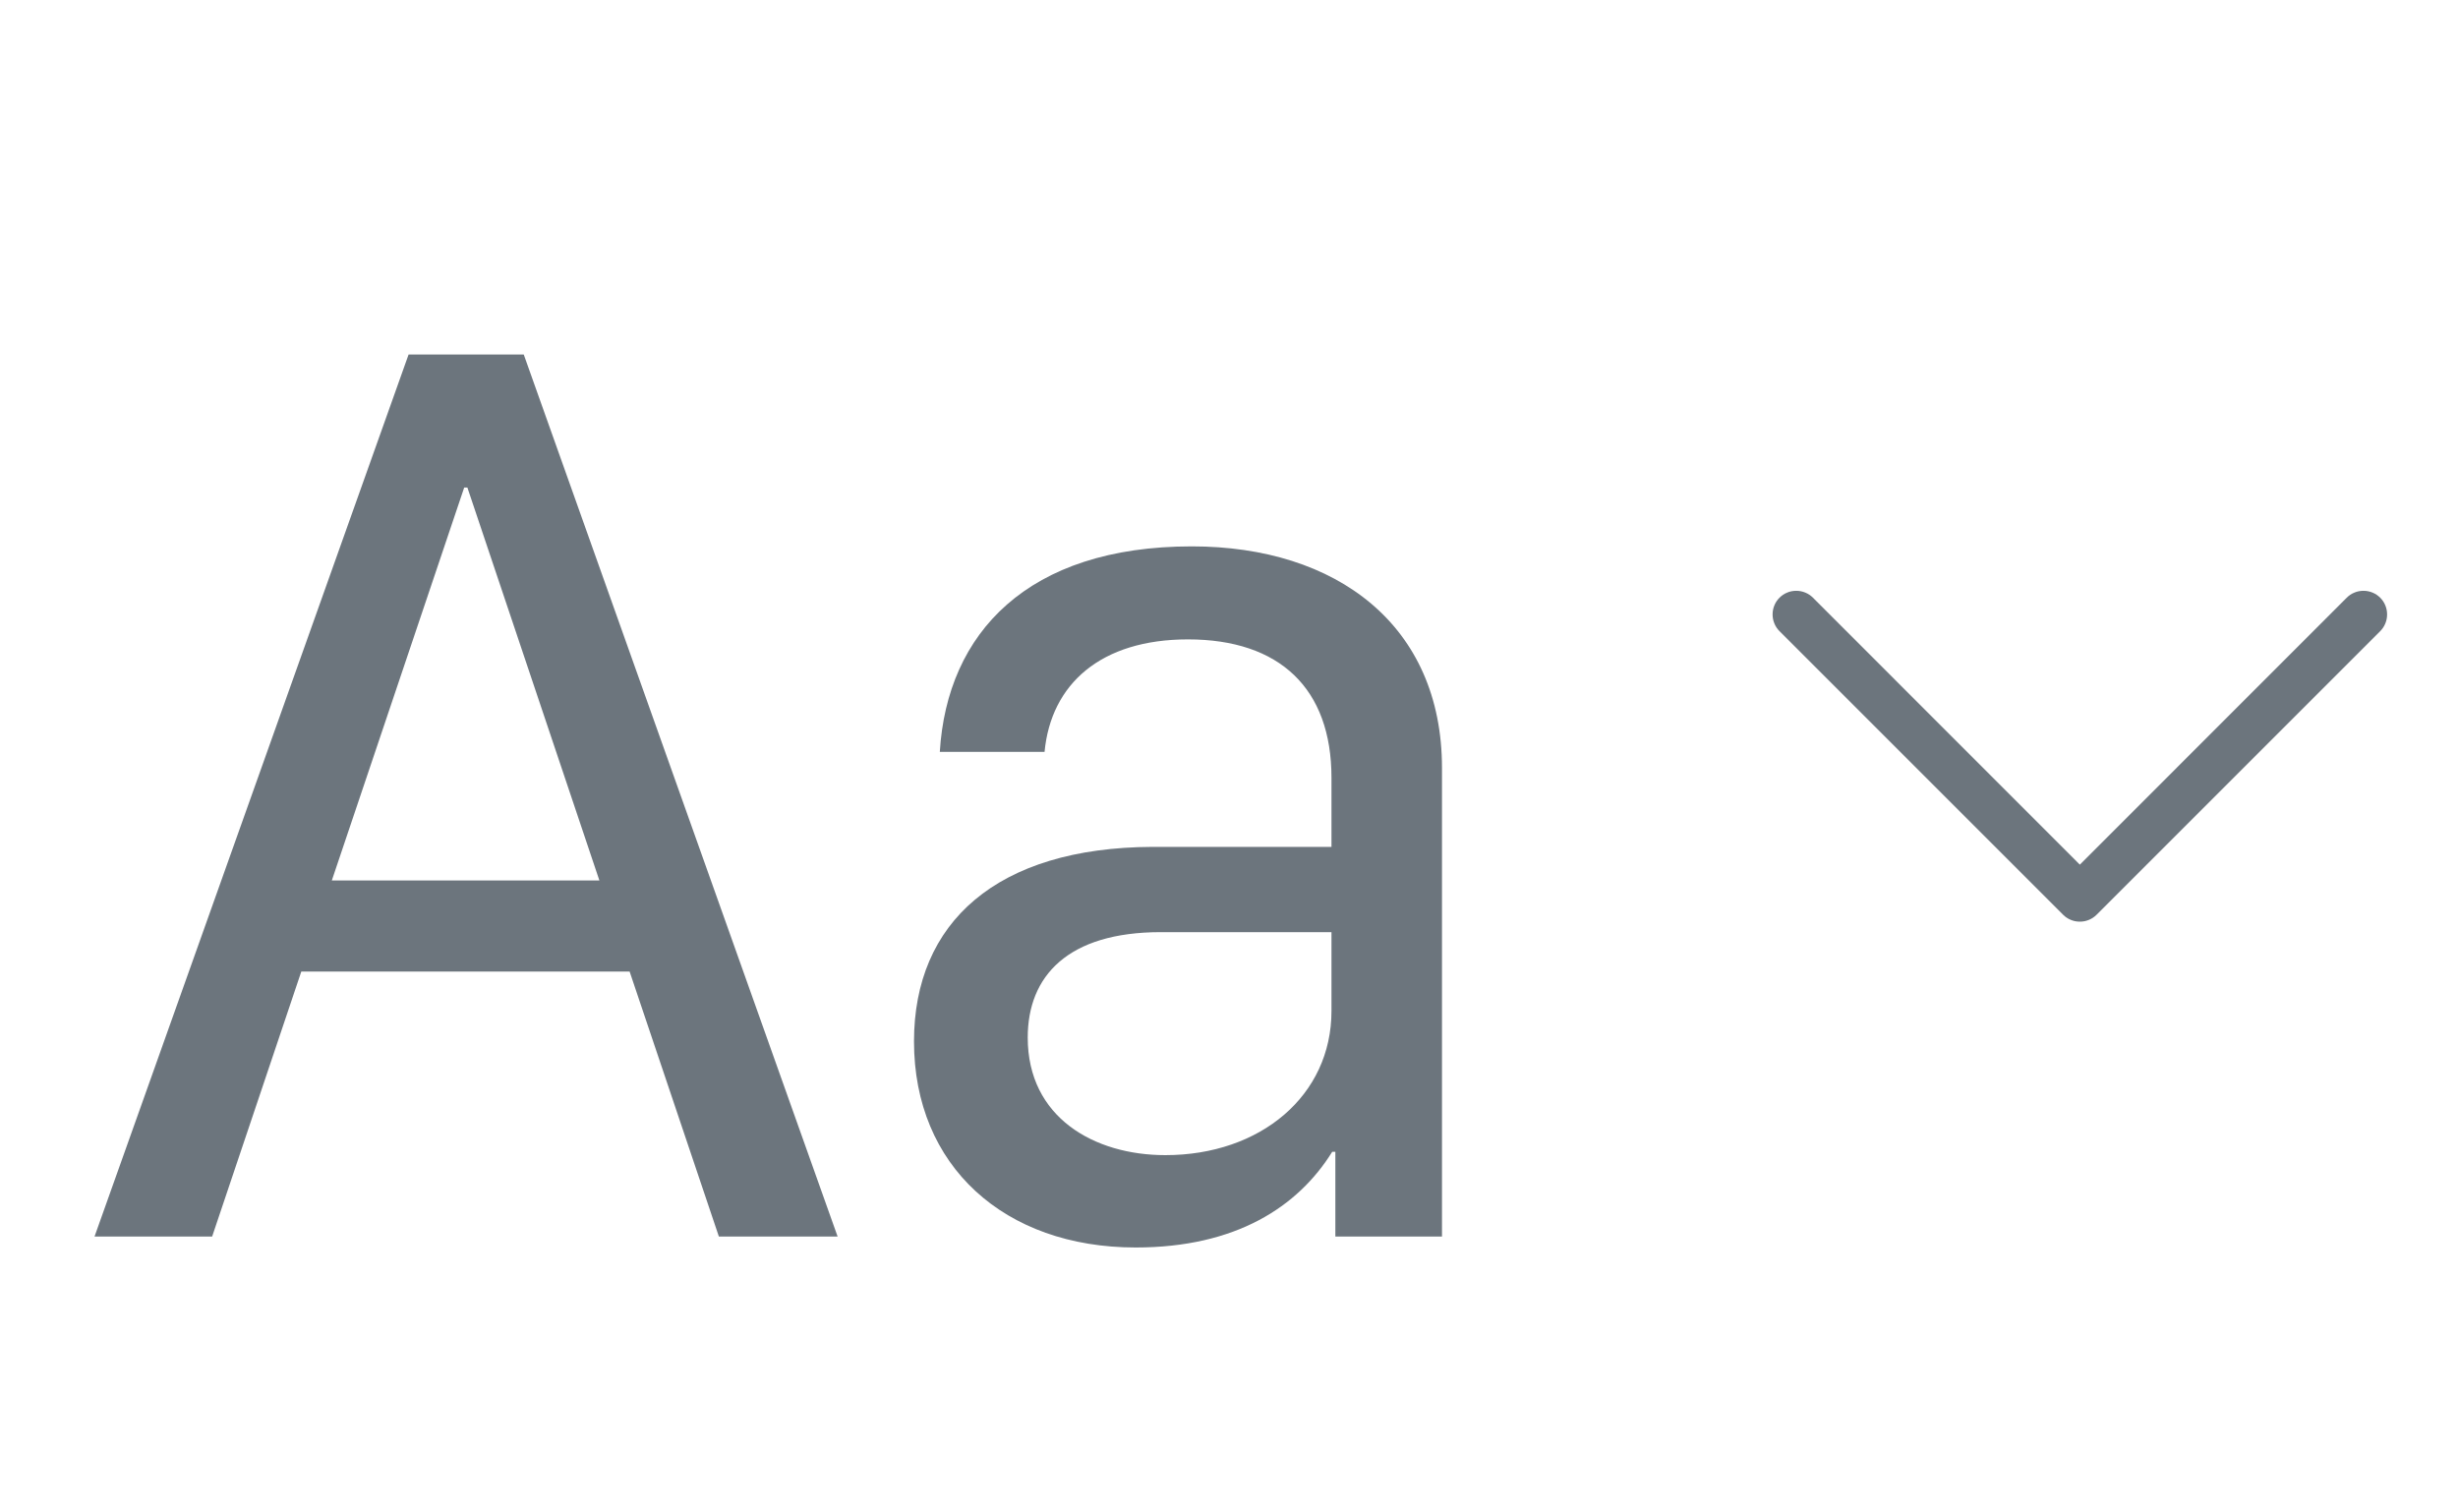 <svg width="26" height="16" viewBox="0 0 26 16" fill="none" xmlns="http://www.w3.org/2000/svg">
<g clip-path="url(#clip0_2812_2790)">
<path d="M2.244 13.081L3.187 10.278H6.66L7.604 13.081H8.86L5.54 3.75H4.322L1 13.081H2.244ZM4.944 5.158L6.34 9.314H3.51L4.91 5.158H4.944ZM14.09 12.185H14.125V13.081H15.253V8.125C15.253 6.615 14.139 5.78 12.607 5.78C10.871 5.78 10.017 6.696 9.941 7.954H11.049C11.117 7.236 11.644 6.764 12.566 6.764C13.537 6.764 14.084 7.284 14.084 8.228V8.959H12.19C10.543 8.966 9.668 9.759 9.668 11.017C9.668 12.336 10.625 13.197 12.013 13.197C13.073 13.197 13.729 12.767 14.091 12.186L14.09 12.185ZM12.327 12.22C11.575 12.22 10.871 11.823 10.871 10.976C10.871 10.326 11.295 9.861 12.279 9.861H14.084V10.695C14.084 11.591 13.332 12.22 12.327 12.22Z" fill="#6C757D"/>
<path fill-rule="evenodd" clip-rule="evenodd" d="M18.823 6.323C18.846 6.3 18.874 6.281 18.904 6.269C18.934 6.256 18.967 6.25 19 6.25C19.033 6.25 19.065 6.256 19.096 6.269C19.126 6.281 19.154 6.3 19.177 6.323L22 9.147L24.823 6.323C24.846 6.3 24.874 6.281 24.904 6.269C24.934 6.256 24.967 6.25 25 6.25C25.033 6.25 25.065 6.256 25.096 6.269C25.126 6.281 25.154 6.3 25.177 6.323C25.2 6.346 25.219 6.374 25.231 6.404C25.244 6.435 25.25 6.467 25.25 6.5C25.25 6.533 25.244 6.565 25.231 6.596C25.219 6.626 25.2 6.654 25.177 6.677L22.177 9.677C22.154 9.7 22.126 9.719 22.096 9.731C22.065 9.744 22.033 9.75 22 9.75C21.967 9.75 21.934 9.744 21.904 9.731C21.874 9.719 21.846 9.7 21.823 9.677L18.823 6.677C18.8 6.654 18.781 6.626 18.769 6.596C18.756 6.565 18.75 6.533 18.75 6.5C18.75 6.467 18.756 6.435 18.769 6.404C18.781 6.374 18.8 6.346 18.823 6.323Z" fill="#6C757D"/>
</g>
<defs>
<clipPath id="clip0_2812_2790">
<rect width="26" height="16" fill="white"/>
</clipPath>
</defs>
</svg>

